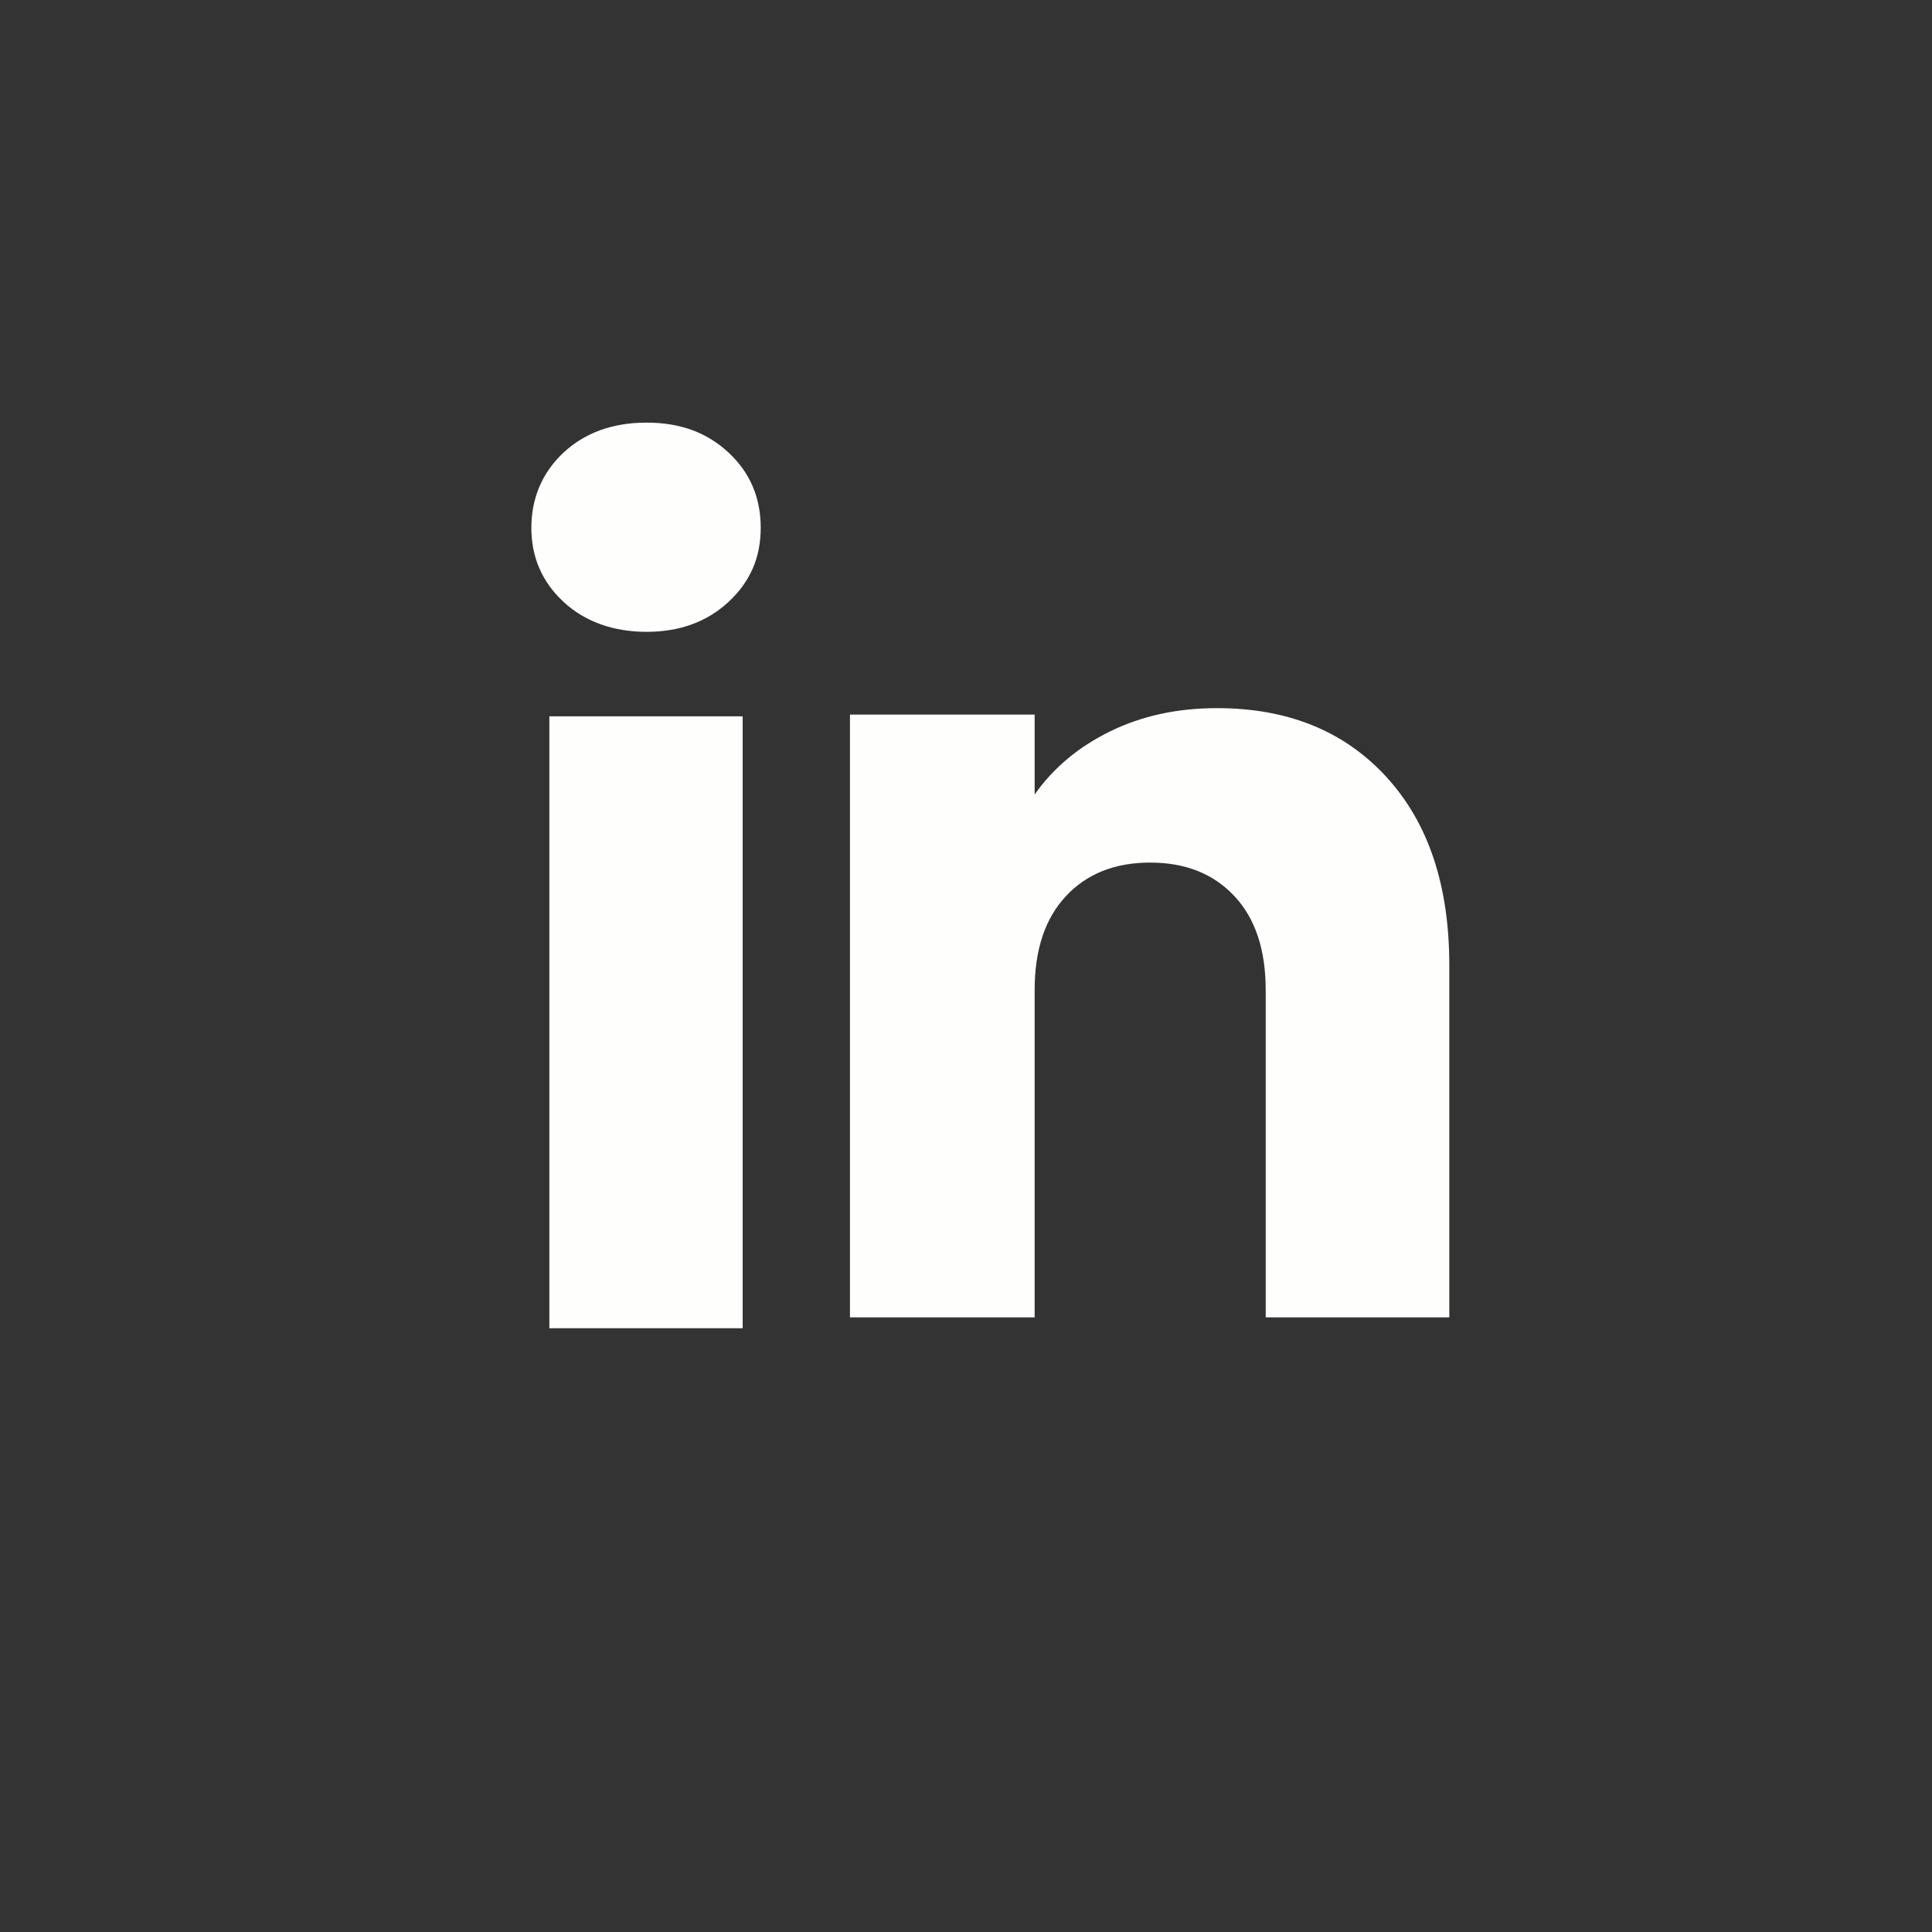 <svg width="32" height="32" viewBox="0 0 32 32" fill="none" xmlns="http://www.w3.org/2000/svg">
<rect x="0" y="0" width="32" height="32" fill="#333333" stroke="none"/>
<path d="M9.334 9.969C8.978 9.638 8.801 9.229 8.801 8.742C8.801 8.255 8.979 7.828 9.334 7.496C9.69 7.166 10.148 7 10.71 7C11.271 7 11.712 7.166 12.067 7.496C12.423 7.827 12.6 8.243 12.6 8.742C12.6 9.241 12.422 9.638 12.067 9.969C11.711 10.299 11.259 10.465 10.71 10.465C10.161 10.465 9.69 10.299 9.334 9.969ZM12.301 11.865V22H9.099V11.865H12.301Z" fill="#FEFFFC"/>
<path d="M22.959 12.865C23.657 13.623 24.005 14.663 24.005 15.987V21.82H20.964V16.398C20.964 15.73 20.791 15.211 20.445 14.842C20.1 14.473 19.634 14.287 19.051 14.287C18.467 14.287 18.001 14.472 17.656 14.842C17.31 15.211 17.137 15.73 17.137 16.398V21.82H14.078V11.836H17.137V13.16C17.447 12.718 17.864 12.37 18.389 12.113C18.913 11.856 19.503 11.729 20.16 11.729C21.328 11.729 22.262 12.107 22.959 12.864V12.865Z" fill="#FEFFFC"/>
</svg>

